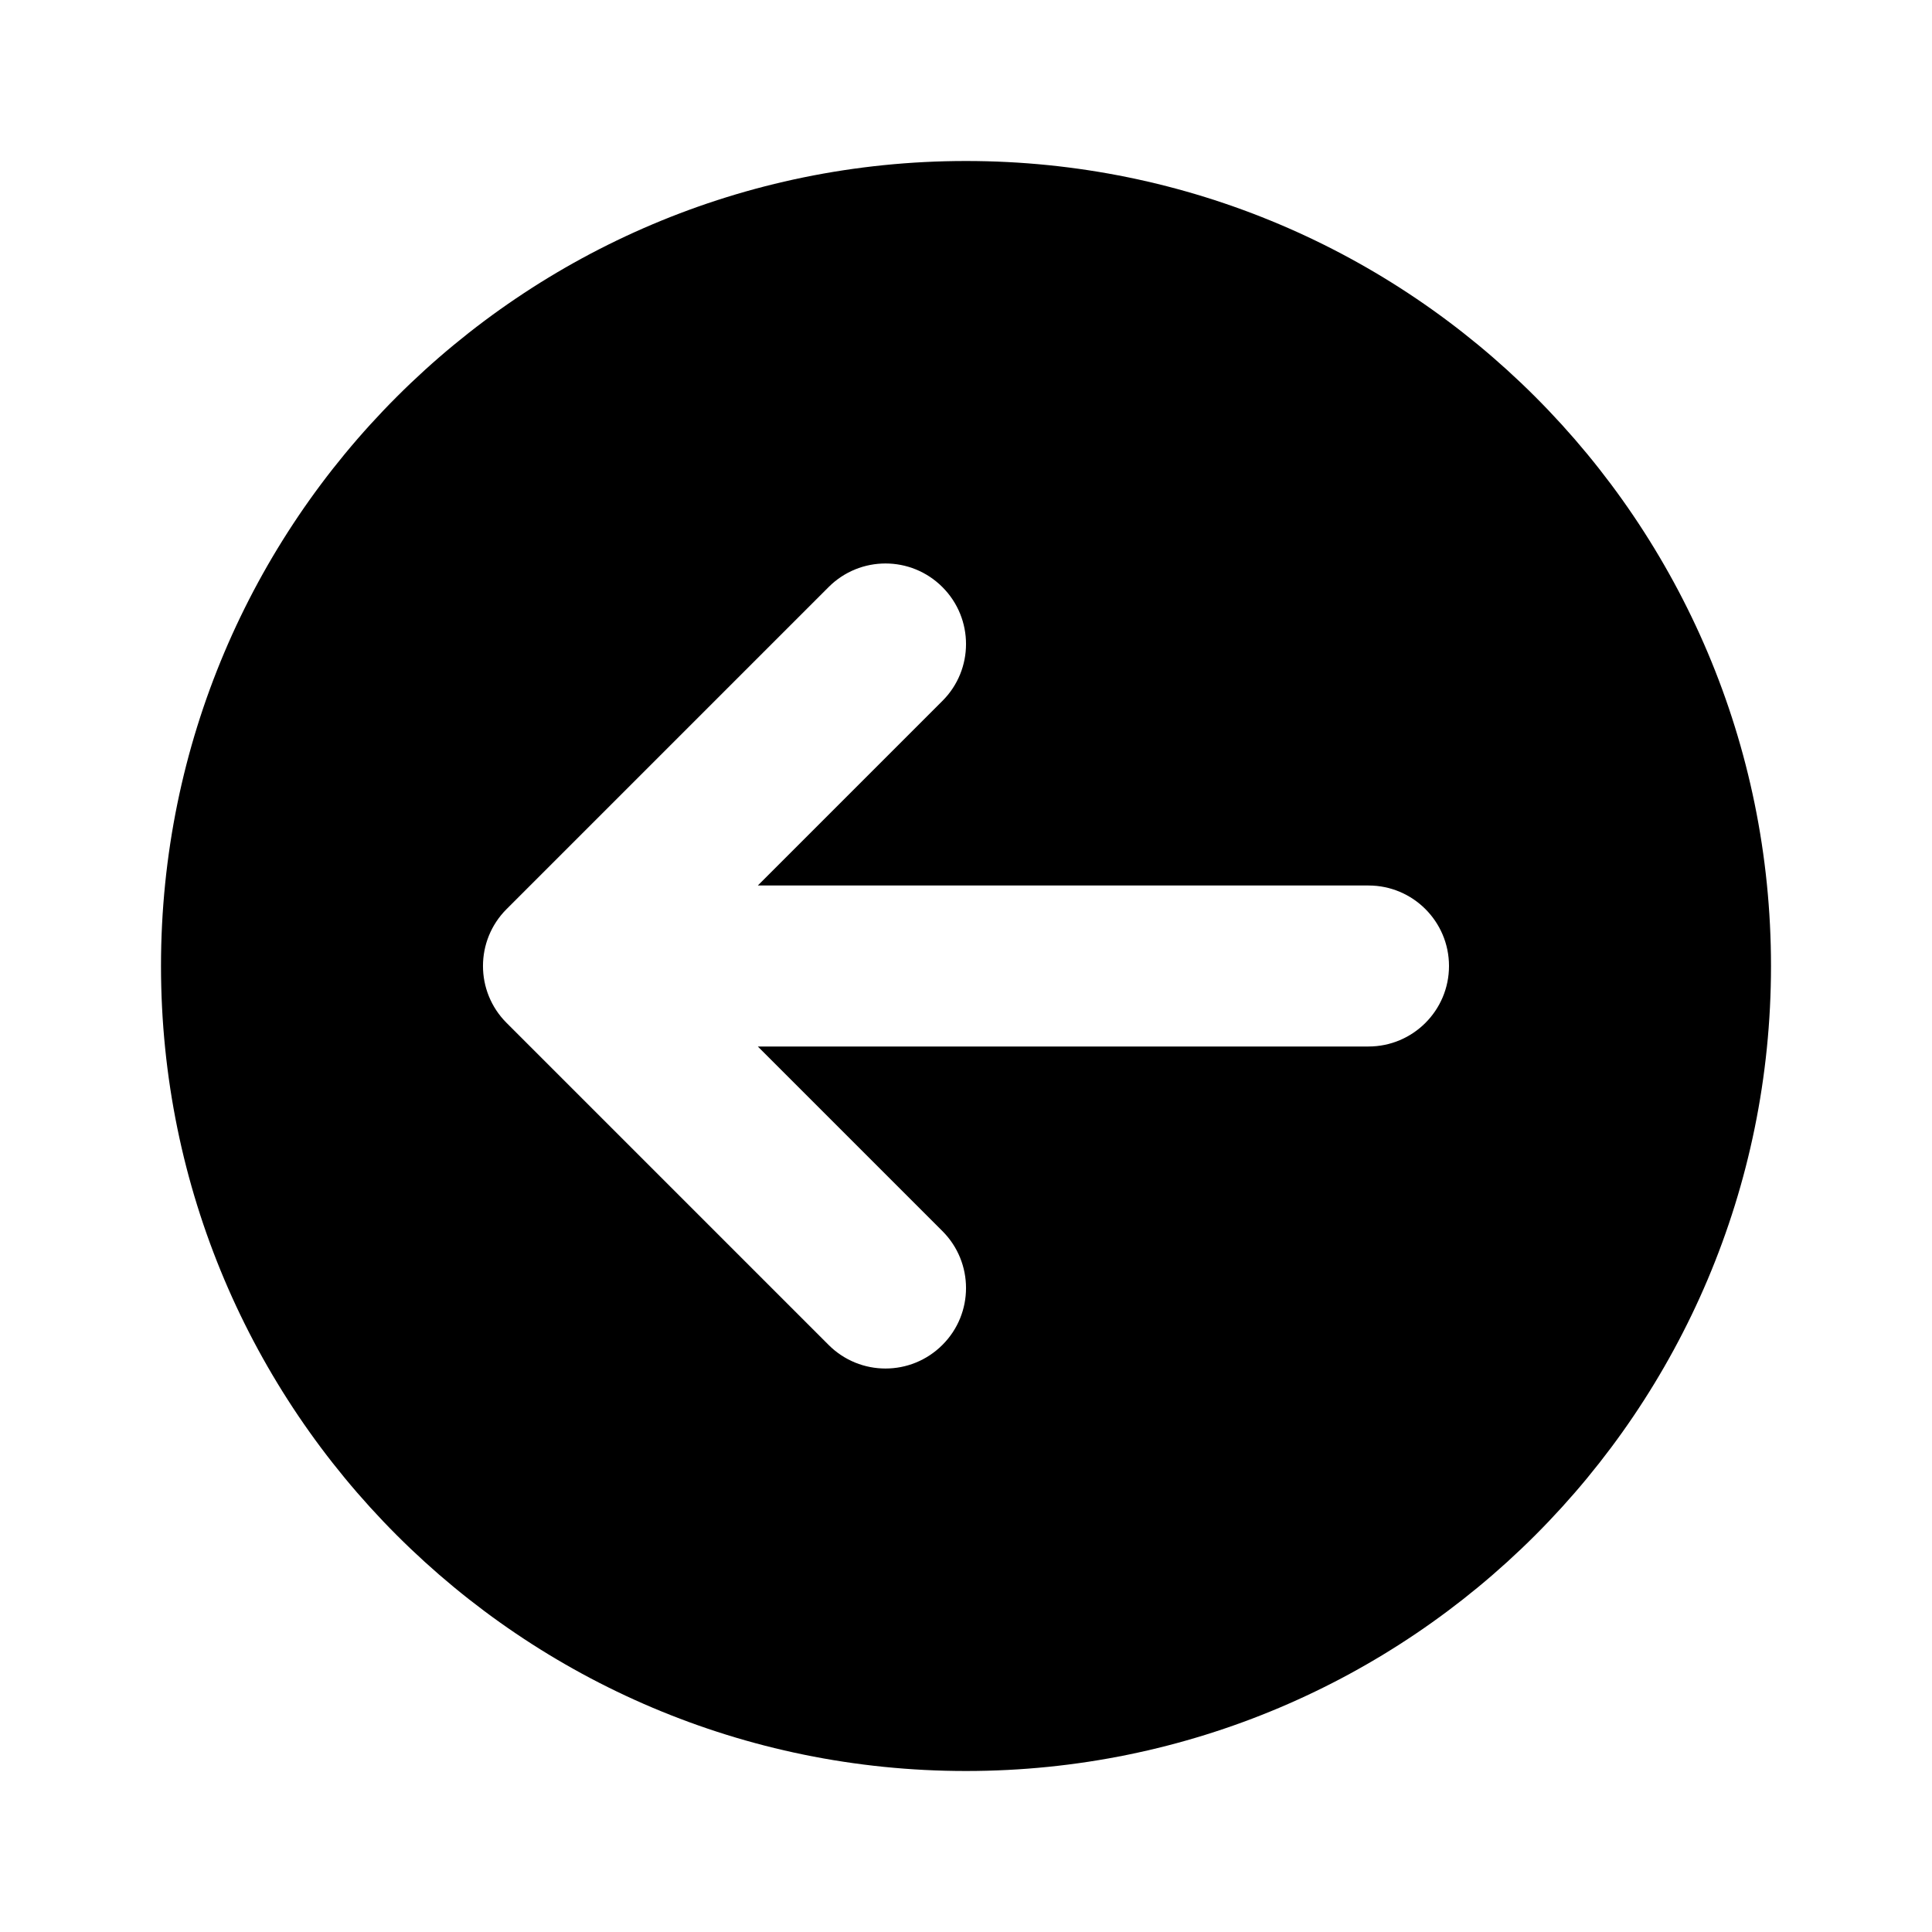 <!-- ! This file is automatically generated, please don't edit it directly. -->

<svg
	width="24"
	height="24"
	viewBox="0 0 24 24"
	fill="none"
	xmlns="http://www.w3.org/2000/svg"
>
	<g class="oi-circle-arrow-left-fill">
		<path
			class="oi-fill"
			d="M12 2C17.523 2 22 6.477 22 12C22 17.523 17.523 22 12 22C6.477 22 2 17.523 2 12C2 6.477 6.477 2 12 2ZM11.707 7.293C11.316 6.902 10.684 6.902 10.293 7.293L6.293 11.293C5.902 11.684 5.902 12.316 6.293 12.707L10.293 16.707C10.684 17.098 11.316 17.098 11.707 16.707C12.098 16.317 12.098 15.684 11.707 15.293L9.414 13H17C17.552 13 18 12.552 18 12C18 11.448 17.552 11 17 11H9.414L11.707 8.707C12.098 8.317 12.098 7.684 11.707 7.293Z"
			fill="black"
		/>
	</g>
</svg>